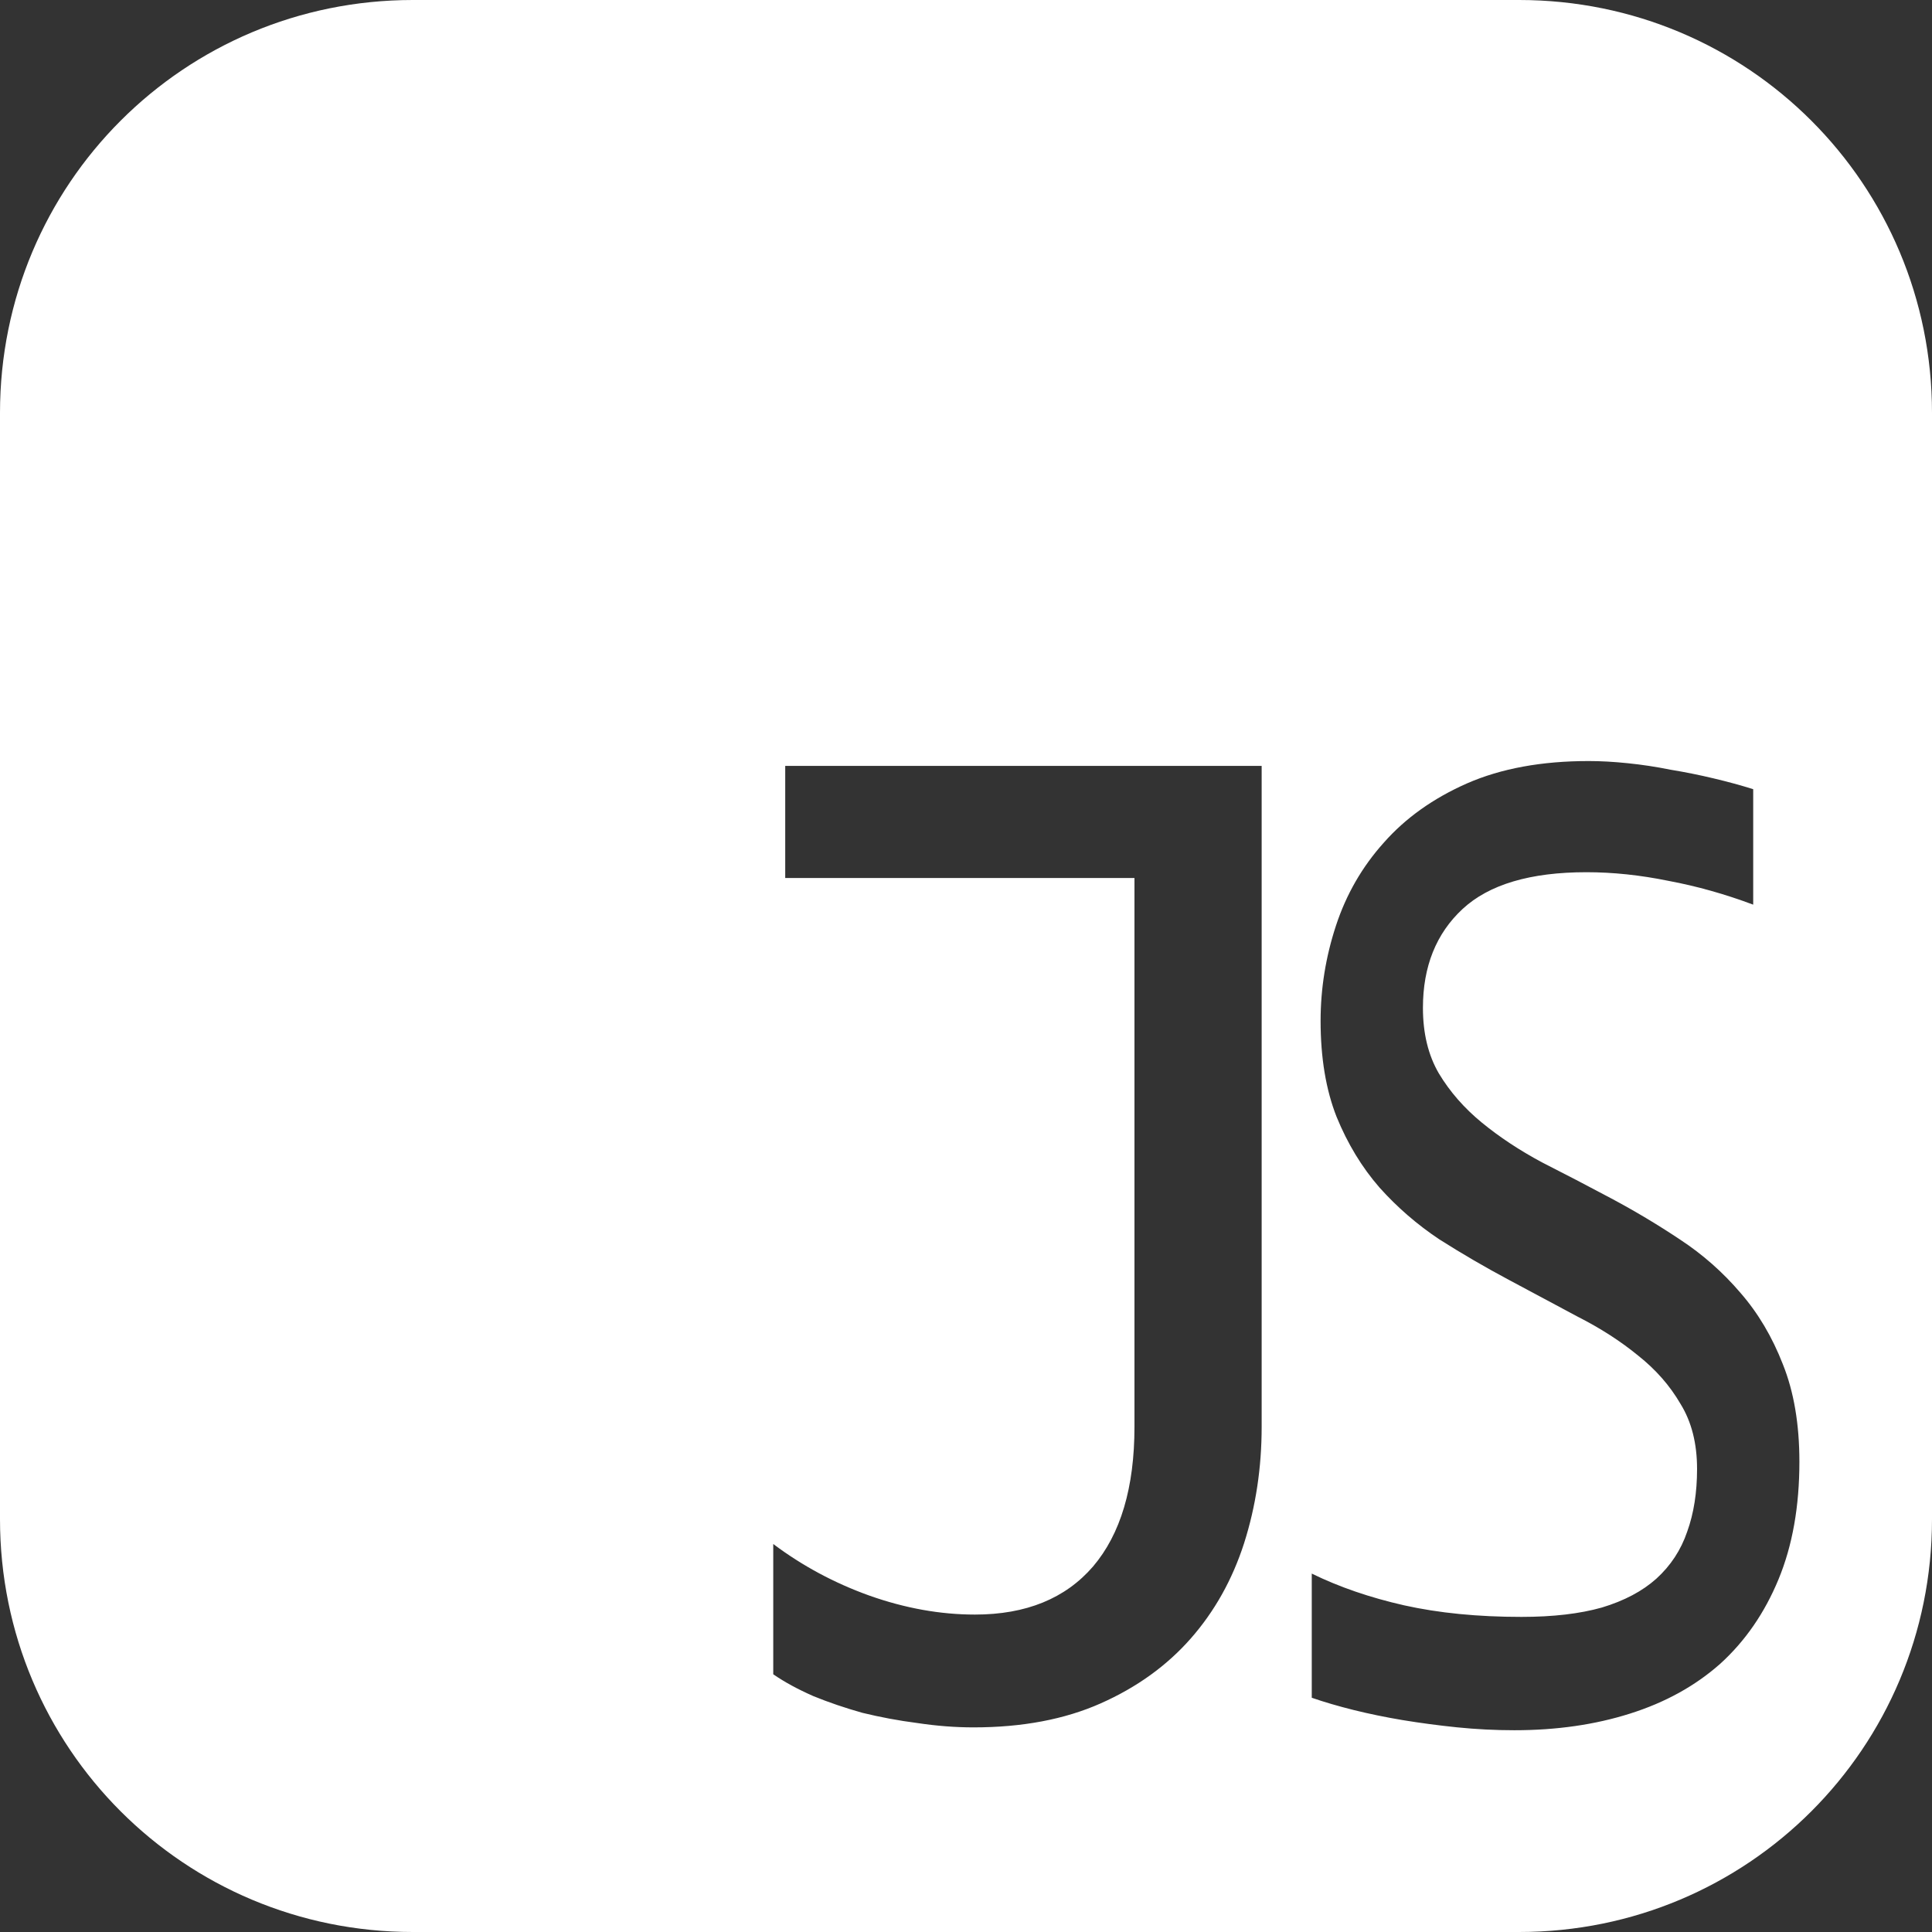 <?xml version="1.0" encoding="UTF-8" standalone="no"?>
<!-- Created with Inkscape (http://www.inkscape.org/) -->

<svg
   width="40.024mm"
   height="40.024mm"
   viewBox="0 0 40.024 40.024"
   version="1.1"
   id="svg1"
   xml:space="preserve"
   xmlns:inkscape="http://www.inkscape.org/namespaces/inkscape"
   xmlns:sodipodi="http://sodipodi.sourceforge.net/DTD/sodipodi-0.dtd"
   xmlns="http://www.w3.org/2000/svg"
   xmlns:svg="http://www.w3.org/2000/svg"><rect x="0" y="0" width="40.024" height="40.024" fill="#333333" stroke="none"/><sodipodi:namedview
     id="namedview1"
     pagecolor="#ffffff"
     bordercolor="#000000"
     borderopacity="0.25"
     inkscape:showpageshadow="2"
     inkscape:pageopacity="0.0"
     inkscape:pagecheckerboard="0"
     inkscape:deskcolor="#d1d1d1"
     inkscape:document-units="mm"
     inkscape:zoom="0.86554322"
     inkscape:cx="1600.7288"
     inkscape:cy="-45.63608"
     inkscape:window-width="958"
     inkscape:window-height="1041"
     inkscape:window-x="953"
     inkscape:window-y="0"
     inkscape:window-maximized="0"
     inkscape:current-layer="layer1"
     showgrid="false"><inkscape:grid
       id="grid98"
       units="mm"
       originx="-2285.532"
       originy="468.576"
       spacingx="1"
       spacingy="1"
       empcolor="#0099e5"
       empopacity="0.302"
       color="#0099e5"
       opacity="0.149"
       empspacing="5"
       dotted="false"
       gridanglex="30"
       gridanglez="30"
       visible="false" /></sodipodi:namedview><defs
     id="defs1" /><g
     inkscape:label="Camada 1"
     inkscape:groupmode="layer"
     id="layer1"
     transform="translate(-604.714,123.977)"><path
       id="rect1264"
       style="opacity:1;fill:#ffffff;fill-opacity:1;stroke:none;stroke-width:3.617;stroke-linecap:round;stroke-linejoin:round;stroke-dasharray:none;stroke-opacity:1;paint-order:stroke fill markers"
       d="m 613.267,-123.977 c -4.738,0 -8.553,3.815 -8.553,8.553 v 22.918 c 0,4.738 3.815,8.553 8.553,8.553 h 22.918 c 4.738,0 8.553,-3.815 8.553,-8.553 v -22.918 c 0,-4.738 -3.815,-8.553 -8.553,-8.553 z m 24.358,15.766 c 0.251,0 0.521,0.015 0.81,0.045 0.296,0.03 0.593,0.075 0.889,0.135 0.304,0.05 0.601,0.11 0.889,0.179 0.296,0.07 0.57,0.145 0.821,0.224 v 2.392 c -0.585,-0.219 -1.171,-0.384 -1.756,-0.493 -0.585,-0.12 -1.151,-0.179 -1.699,-0.179 -1.163,0 -2.018,0.254 -2.566,0.762 -0.547,0.508 -0.821,1.191 -0.821,2.048 0,0.528 0.11,0.982 0.331,1.36 0.228,0.379 0.525,0.718 0.889,1.017 0.365,0.299 0.779,0.573 1.243,0.822 0.471,0.239 0.95,0.488 1.437,0.748 0.486,0.259 0.962,0.543 1.425,0.852 0.471,0.309 0.889,0.678 1.254,1.106 0.365,0.419 0.657,0.912 0.878,1.48 0.228,0.568 0.342,1.241 0.342,2.018 0,0.927 -0.144,1.739 -0.433,2.437 -0.289,0.698 -0.692,1.281 -1.208,1.749 -0.517,0.458 -1.14,0.802 -1.87,1.032 -0.722,0.229 -1.52,0.344 -2.394,0.344 -0.395,0 -0.791,-0.02 -1.186,-0.06 -0.388,-0.04 -0.764,-0.09 -1.129,-0.15 -0.357,-0.06 -0.696,-0.13 -1.015,-0.209 -0.319,-0.08 -0.608,-0.164 -0.867,-0.254 v -2.572 c 0.57,0.279 1.209,0.498 1.916,0.658 0.715,0.159 1.524,0.239 2.429,0.239 0.654,0 1.209,-0.065 1.665,-0.194 0.464,-0.14 0.84,-0.339 1.129,-0.598 0.296,-0.269 0.509,-0.593 0.638,-0.972 0.137,-0.379 0.205,-0.812 0.205,-1.301 0,-0.528 -0.114,-0.977 -0.342,-1.346 -0.22,-0.379 -0.513,-0.713 -0.878,-1.002 -0.365,-0.299 -0.783,-0.568 -1.254,-0.807 -0.464,-0.249 -0.939,-0.503 -1.425,-0.762 -0.486,-0.259 -0.965,-0.538 -1.437,-0.837 -0.464,-0.309 -0.878,-0.668 -1.243,-1.076 -0.365,-0.419 -0.661,-0.907 -0.889,-1.465 -0.22,-0.558 -0.331,-1.221 -0.331,-1.988 0,-0.668 0.106,-1.326 0.319,-1.974 0.213,-0.648 0.544,-1.221 0.992,-1.719 0.448,-0.508 1.022,-0.917 1.722,-1.226 0.707,-0.309 1.547,-0.463 2.52,-0.463 z m -16.644,0.101 h 9.87 v 13.691 c 0,0.844 -0.121,1.649 -0.364,2.412 -0.243,0.754 -0.611,1.412 -1.106,1.975 -0.495,0.563 -1.116,1.01 -1.863,1.342 -0.747,0.332 -1.626,0.498 -2.635,0.498 -0.378,0 -0.767,-0.03 -1.165,-0.09 -0.388,-0.05 -0.767,-0.121 -1.136,-0.211 -0.359,-0.101 -0.699,-0.216 -1.019,-0.347 -0.32,-0.141 -0.597,-0.291 -0.83,-0.452 v -2.699 c 0.602,0.452 1.266,0.809 1.994,1.07 0.738,0.261 1.466,0.392 2.184,0.392 1.058,0 1.873,-0.332 2.446,-0.995 0.573,-0.673 0.859,-1.638 0.859,-2.895 v -11.369 h -7.235 z" /></g></svg>
